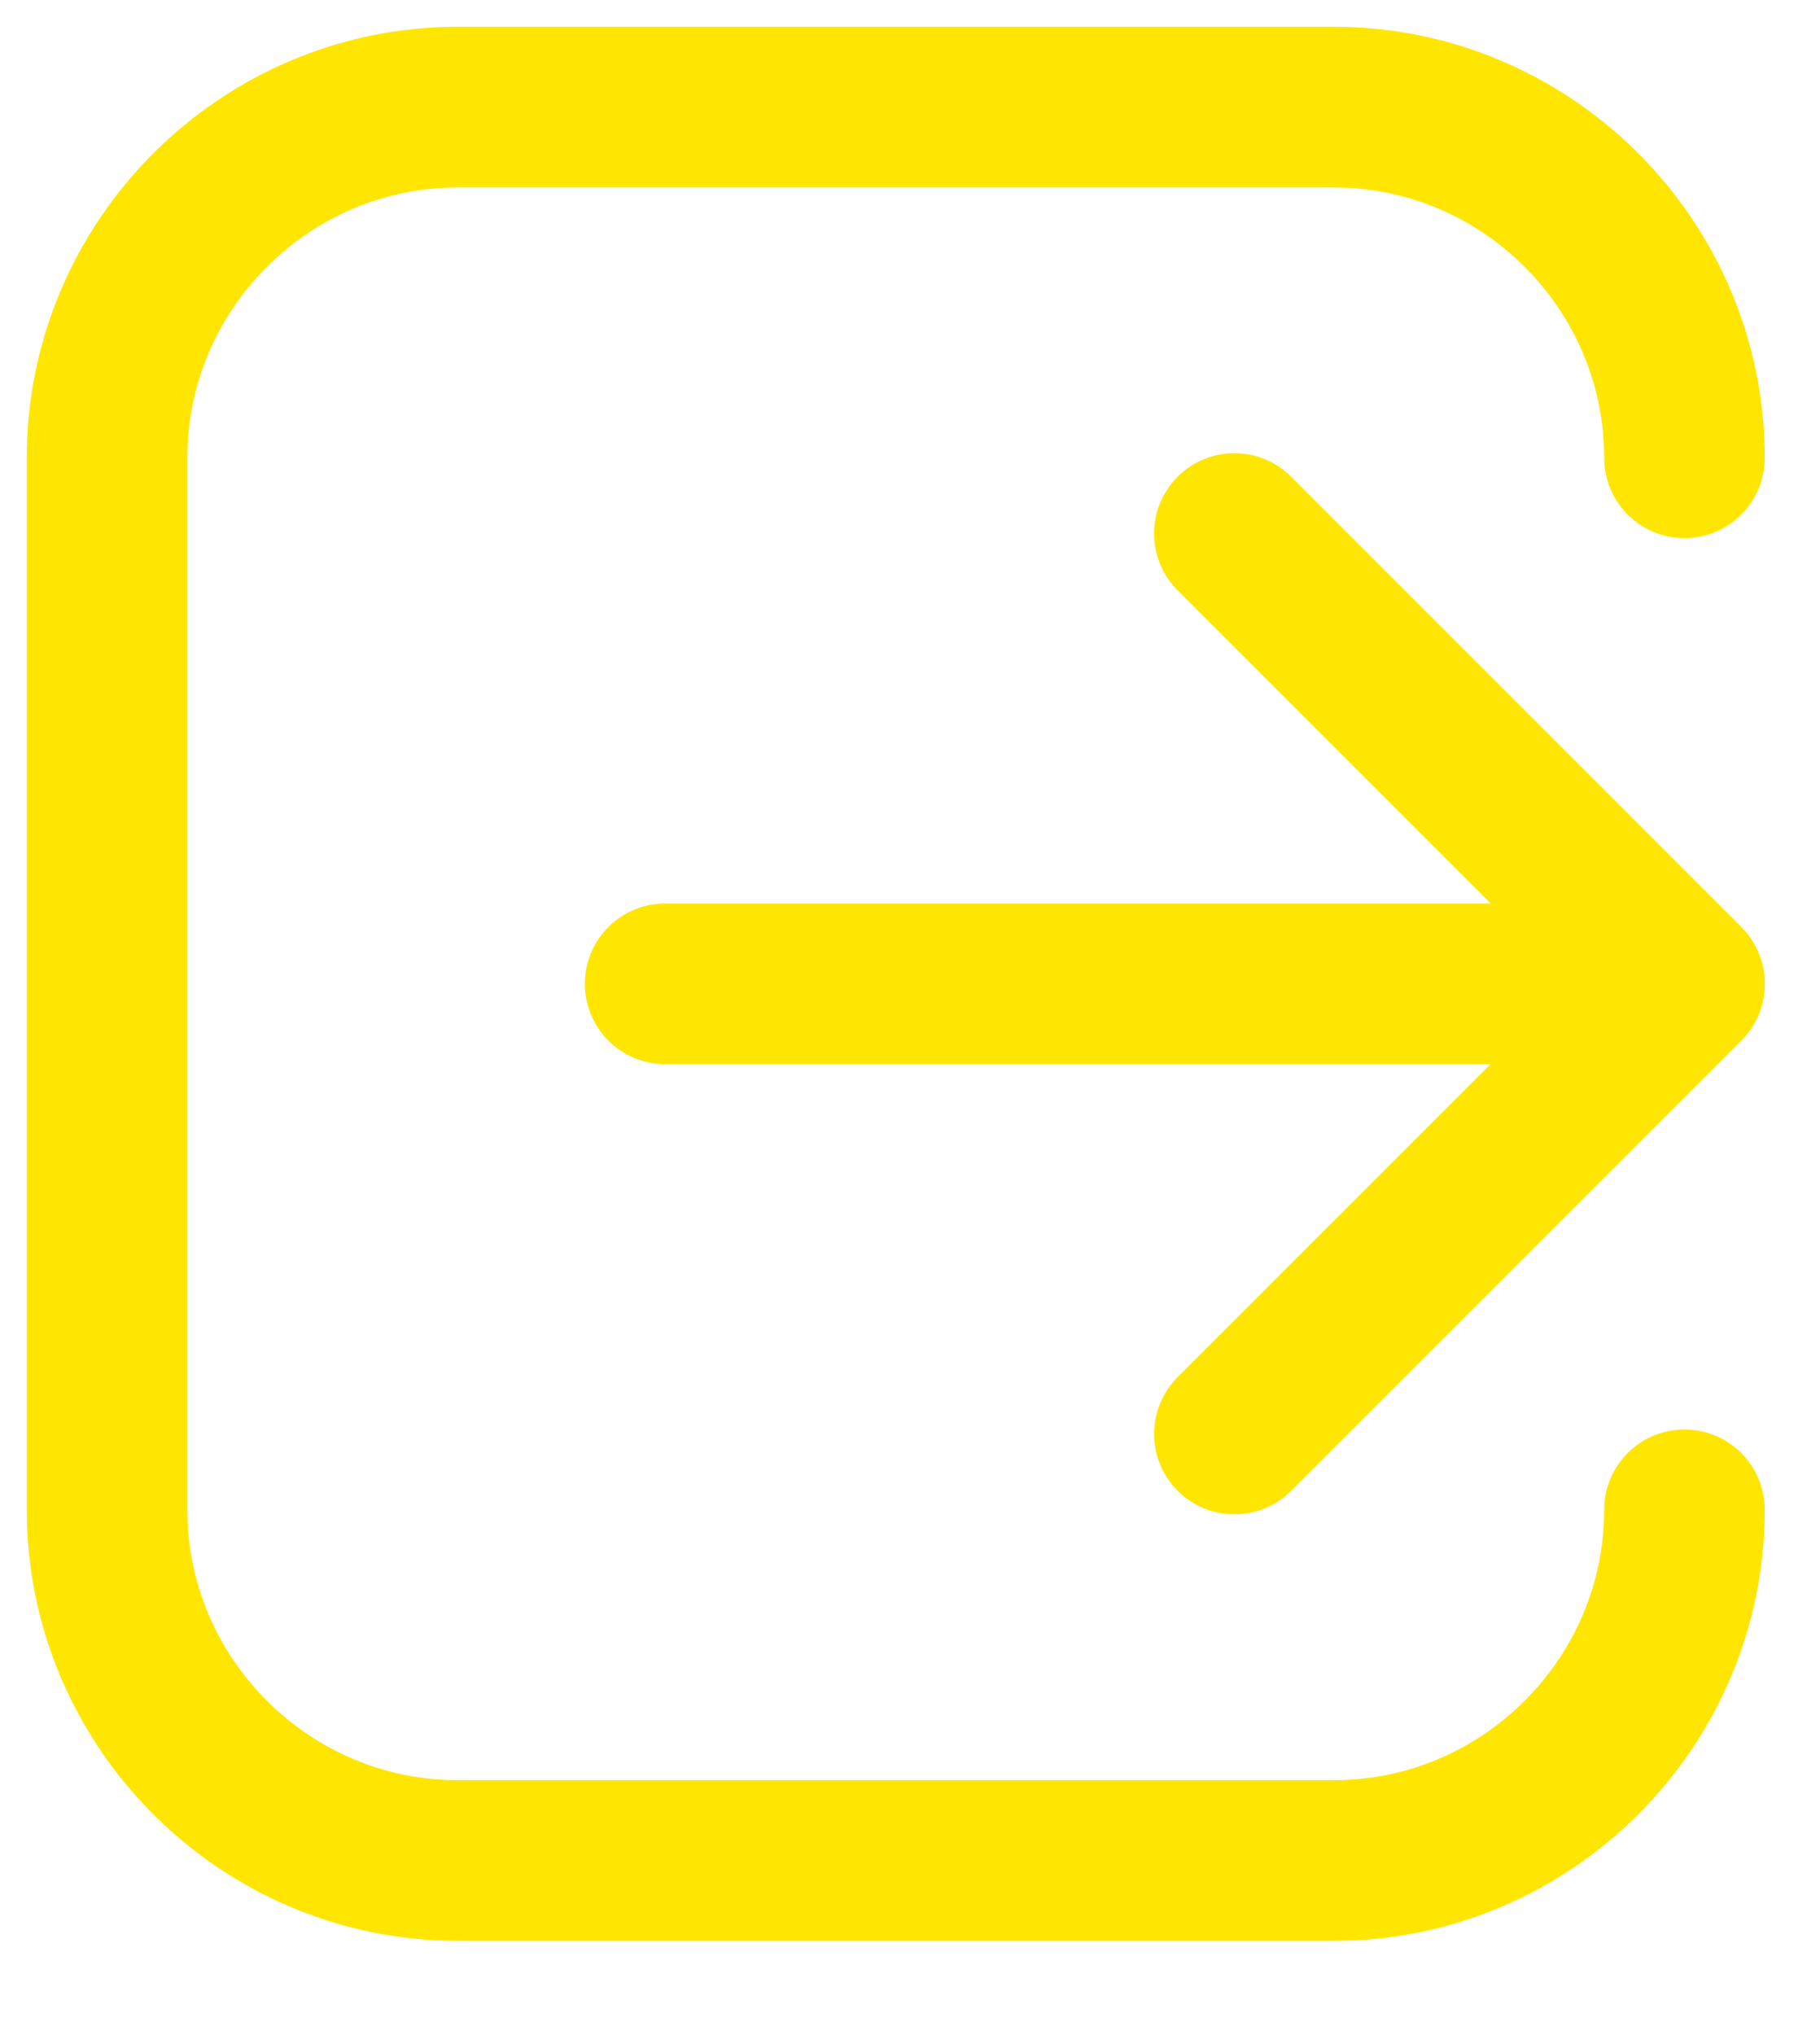 <svg width="17" height="19" viewBox="0 0 17 19" fill="none" xmlns="http://www.w3.org/2000/svg">
<path d="M1 7.548V14.096C1 15.897 2.474 17.37 4.275 17.37H12.46C14.261 17.37 15.734 15.897 15.734 14.096M11.53 13.388L15.735 9.185M15.735 9.185H6.213M15.735 9.185L11.53 4.981M15.734 4.274C15.734 2.474 14.261 1 12.46 1H7.549H4.275C2.474 1 1 2.474 1 4.274V7.547" stroke="#FFE600" stroke-width="1.5" stroke-miterlimit="22.926" stroke-linecap="round" stroke-linejoin="round"/>
</svg>
